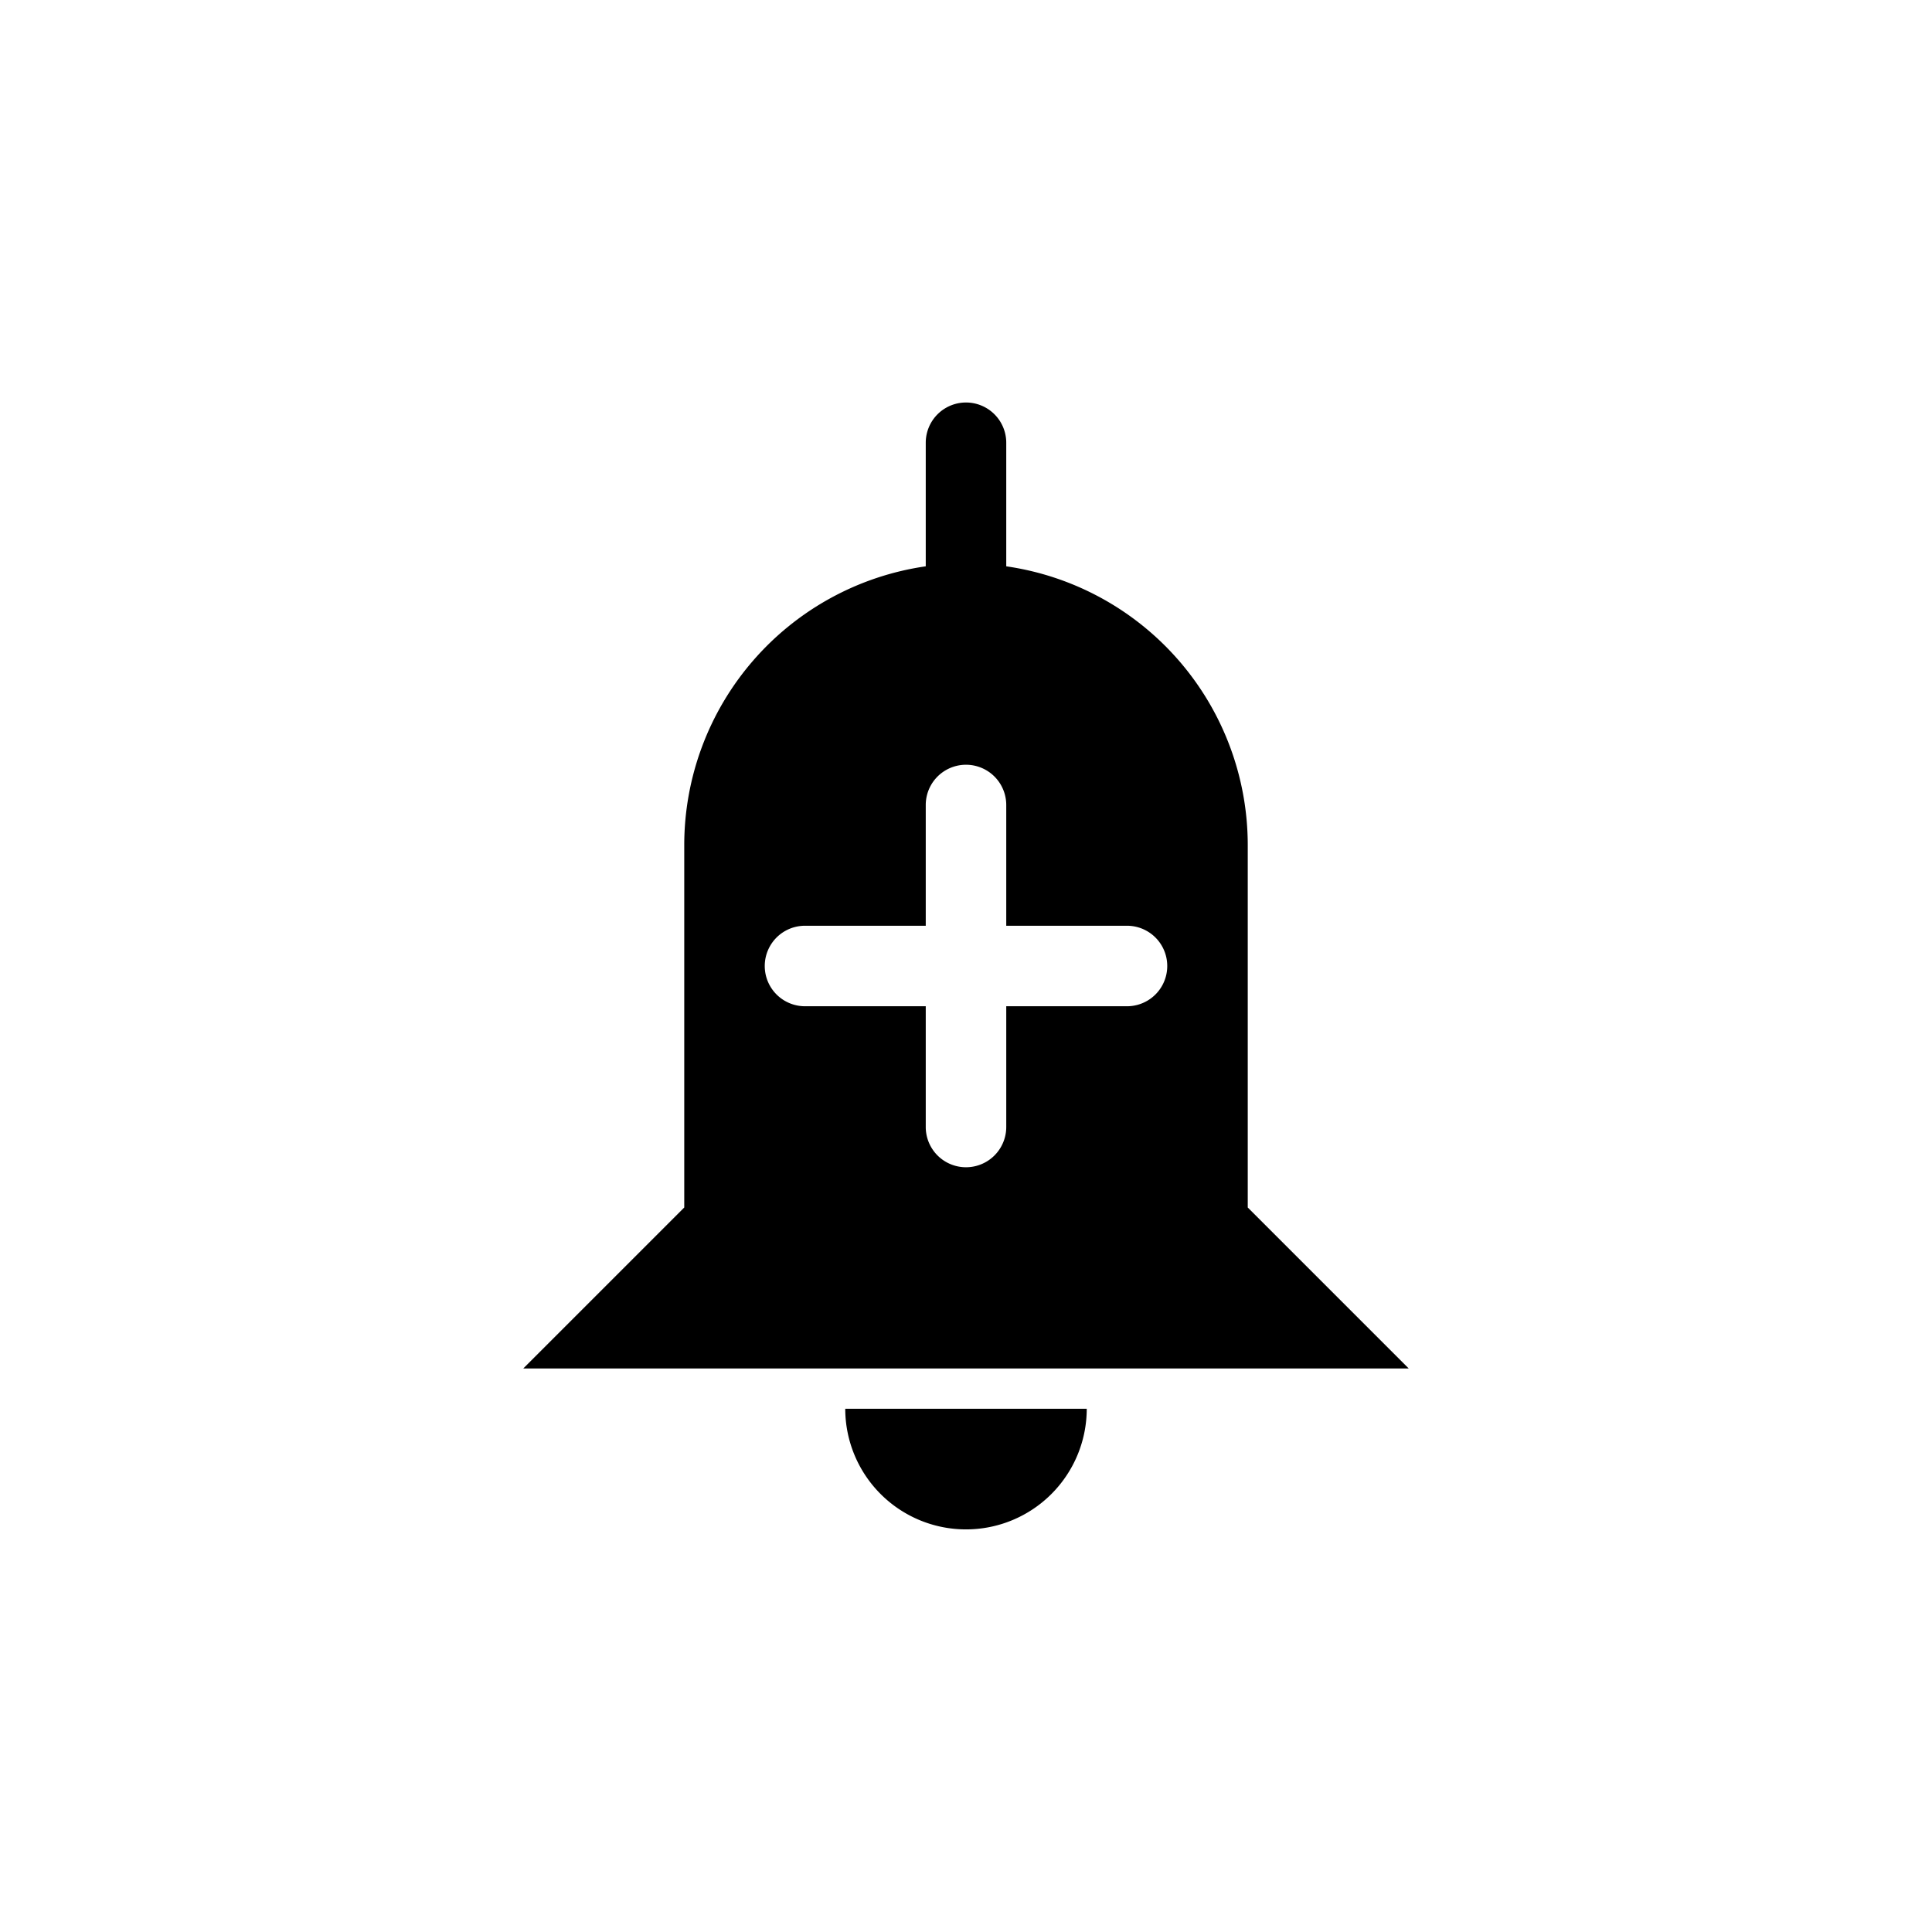 <svg xmlns="http://www.w3.org/2000/svg" viewBox="0 0 24 24">
  <path fill="black" fill-rule="evenodd" d="M11.5 5.5a.5.5 0 011 0v1.535a3.5 3.5 0 013 3.465V15l2 2h-11l2-2v-4.5a3.5 3.5 0 013-3.465V5.5zm1 8.5v-1.5H14a.5.5 0 000-1h-1.5V10a.5.5 0 00-1 0v1.5H10a.5.5 0 000 1h1.5V14a.5.5 0 001 0zm.56 4.56a1.5 1.5 0 00.44-1.06h-3a1.5 1.5 0 002.56 1.06z" clip-rule="evenodd"/>
</svg>
